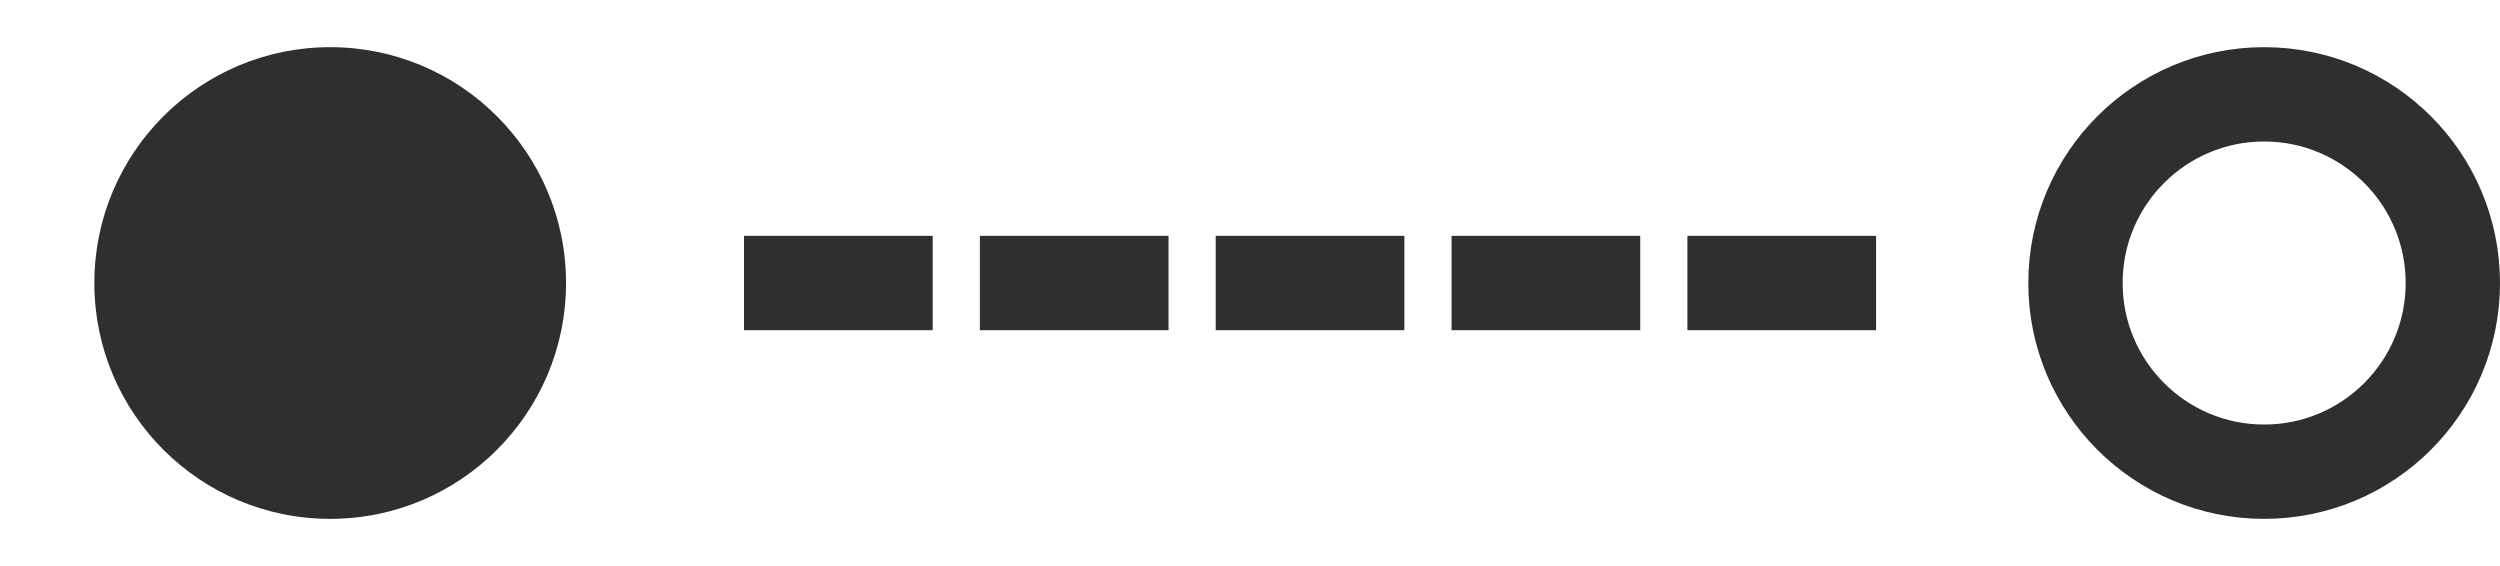 <svg width="53" height="12" viewBox="0 0 53 12" fill="none" xmlns="http://www.w3.org/2000/svg">
<path d="M39.773 6L14.788 6" stroke="#2F2F2F" stroke-width="2" stroke-dasharray="4 1"/>
<circle cx="48" cy="6" r="4" transform="rotate(90 48 6)" stroke="#2F2F2F" stroke-width="2"/>
<circle cx="7" cy="6" r="5" transform="rotate(90 7 6)" fill="#2F2F2F"/>
</svg>
